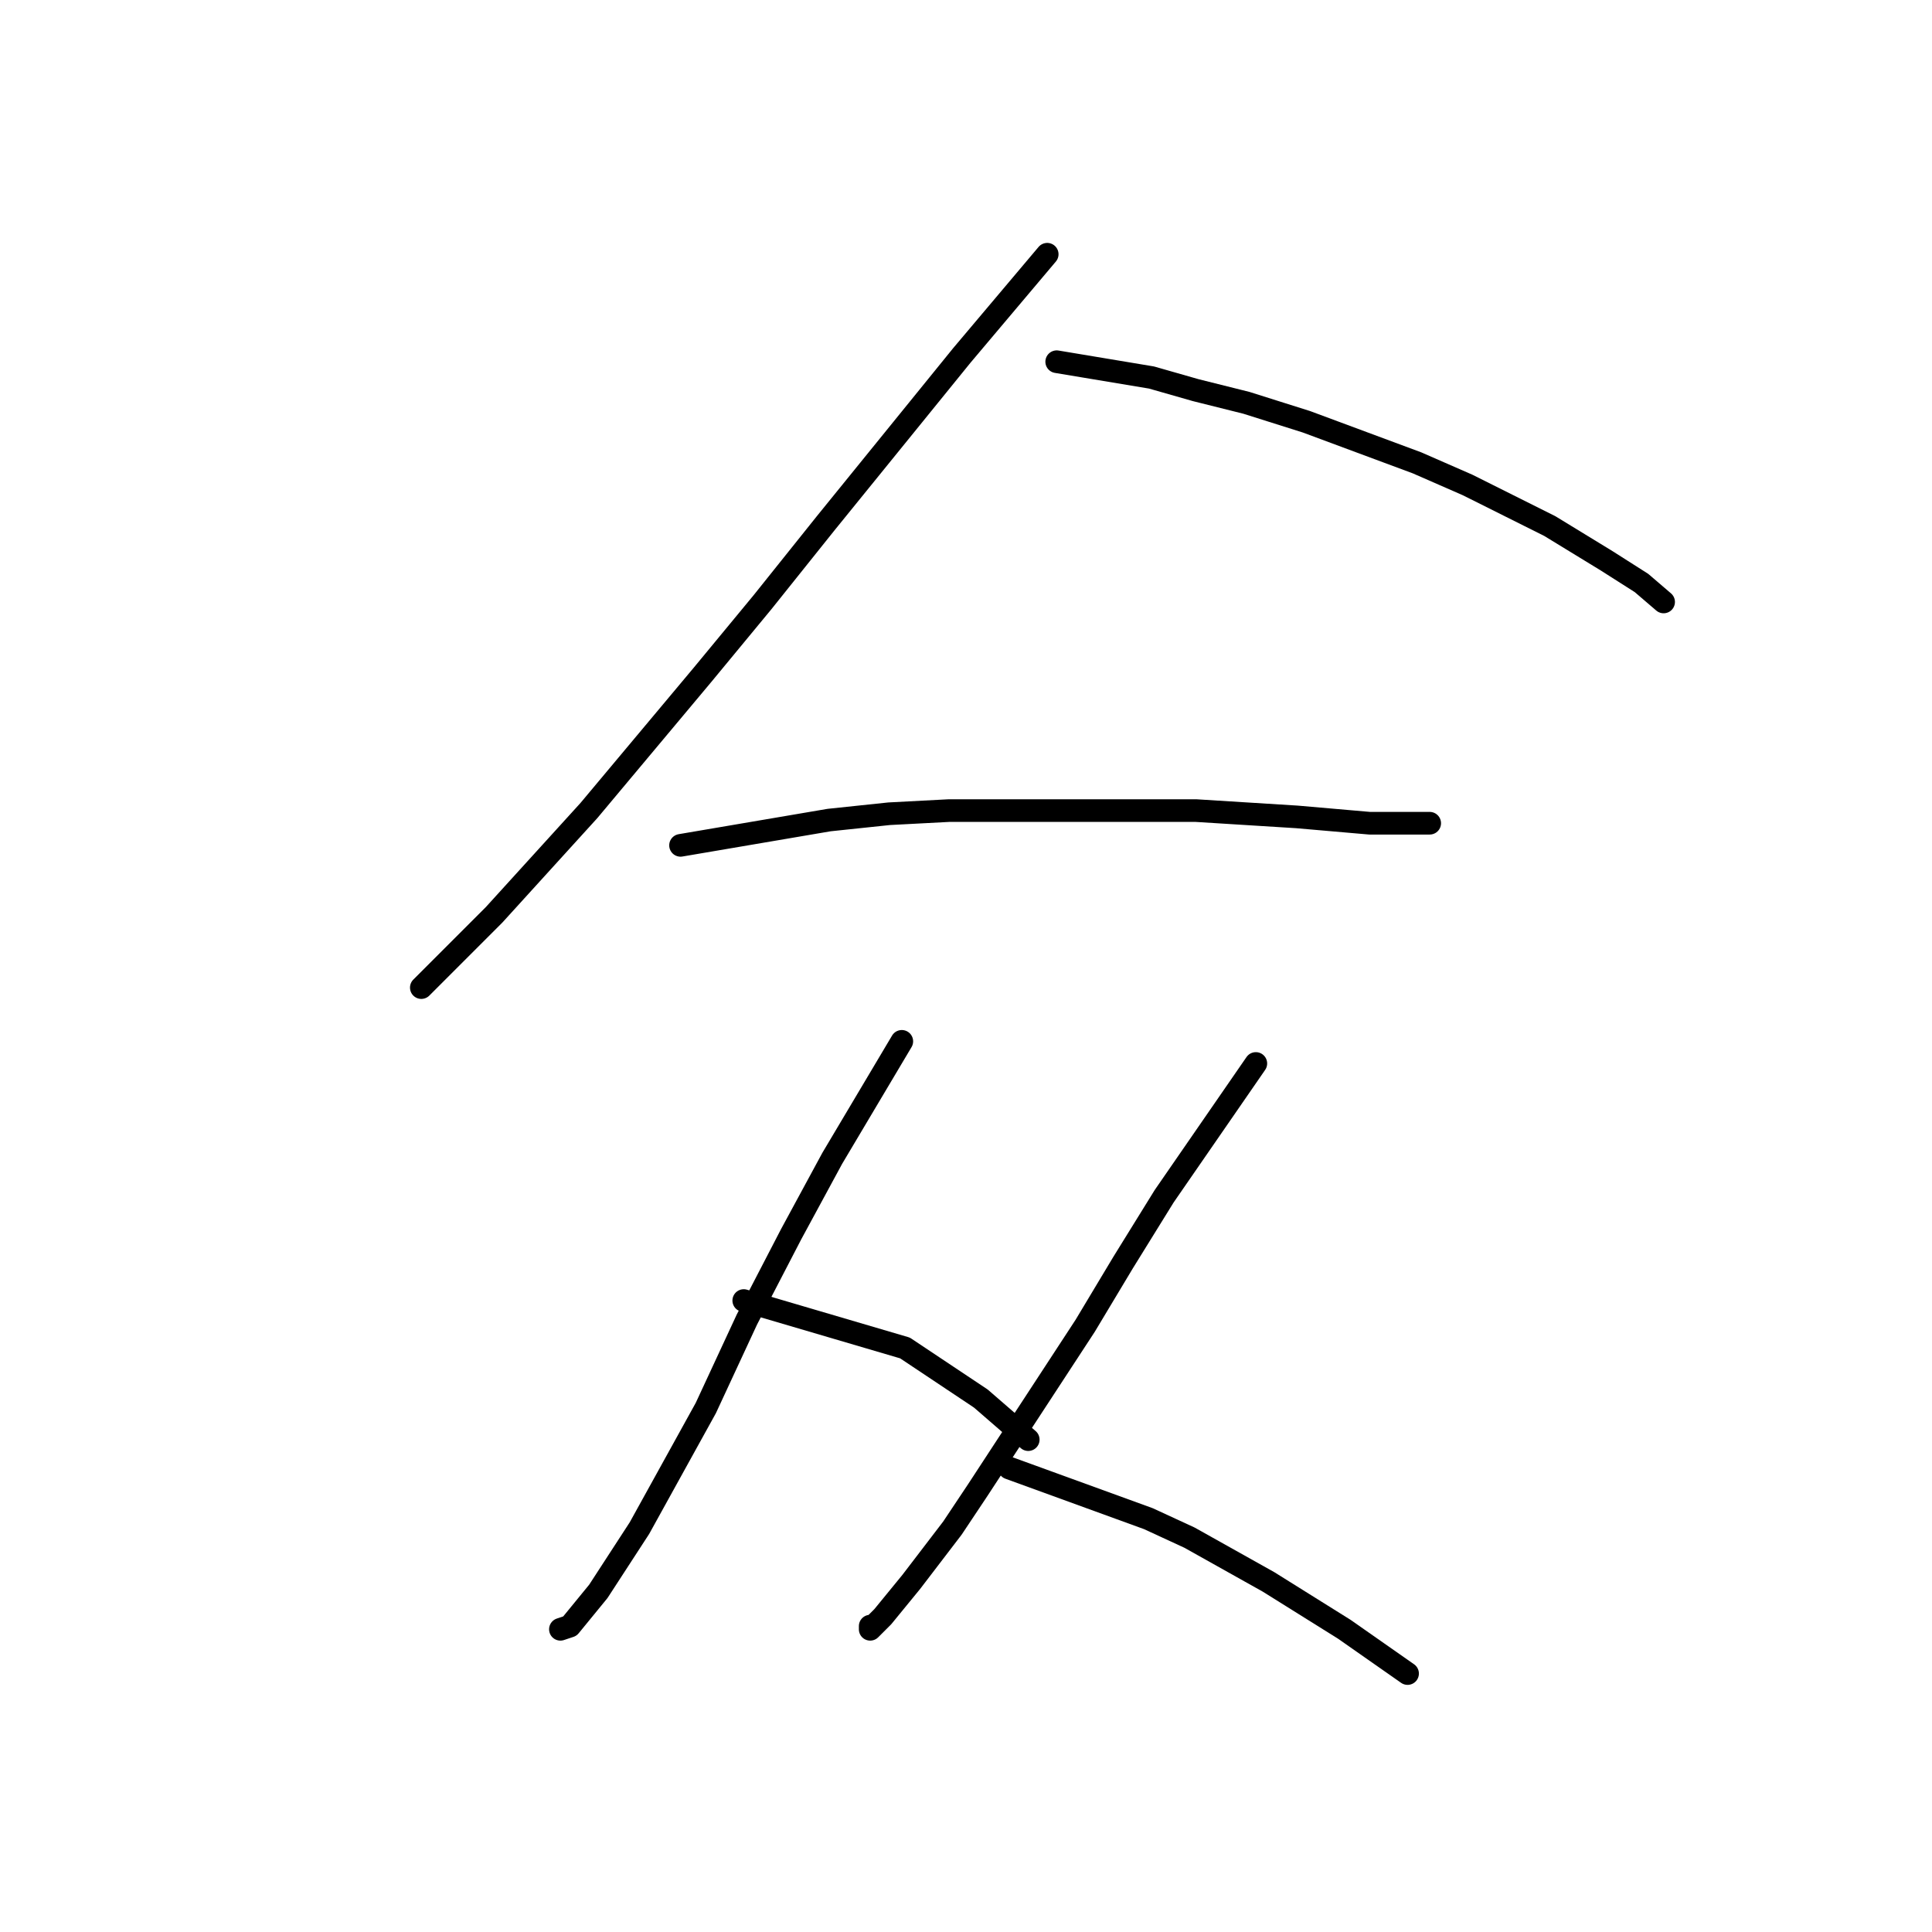 <?xml version="1.0" standalone="no"?>
    <svg width="256" height="256" xmlns="http://www.w3.org/2000/svg" version="1.1">
    <polyline stroke="black" stroke-width="3" stroke-linecap="round" fill="transparent" stroke-linejoin="round" points="138.761 33.688 127.452 47.091 109.441 69.291 101.064 79.762 93.106 89.396 78.027 107.406 65.461 121.229 55.827 130.862 55.827 130.862 " />
        <polyline stroke="black" stroke-width="3" stroke-linecap="round" fill="transparent" stroke-linejoin="round" points="140.018 47.929 152.583 50.023 158.447 51.699 165.149 53.374 173.107 55.887 187.767 61.332 194.469 64.264 205.359 69.709 212.899 74.317 217.506 77.249 220.438 79.762 220.438 79.762 " />
        <polyline stroke="black" stroke-width="3" stroke-linecap="round" fill="transparent" stroke-linejoin="round" points="90.174 112.014 109.86 108.663 117.818 107.825 125.776 107.406 142.531 107.406 158.447 107.406 171.851 108.244 181.484 109.082 187.348 109.082 189.443 109.082 189.443 109.082 " />
        <polyline stroke="black" stroke-width="3" stroke-linecap="round" fill="transparent" stroke-linejoin="round" points="119.494 137.983 110.279 153.481 104.834 163.533 98.97 174.842 93.525 186.57 84.729 202.487 79.283 210.864 75.514 215.471 74.257 215.89 74.257 215.89 " />
        <polyline stroke="black" stroke-width="3" stroke-linecap="round" fill="transparent" stroke-linejoin="round" points="98.551 172.329 119.912 178.612 123.682 181.125 129.965 185.314 136.248 190.759 136.248 190.759 " />
        <polyline stroke="black" stroke-width="3" stroke-linecap="round" fill="transparent" stroke-linejoin="round" points="166.405 140.915 154.259 158.507 148.813 167.303 143.787 175.68 129.546 197.461 126.195 202.487 120.75 209.607 116.98 214.215 115.305 215.89 115.305 215.471 115.305 215.471 " />
        <polyline stroke="black" stroke-width="3" stroke-linecap="round" fill="transparent" stroke-linejoin="round" points="133.735 194.529 152.164 201.23 157.609 203.743 168.081 209.607 178.133 215.89 186.511 221.754 186.511 221.754 " />
        </svg>